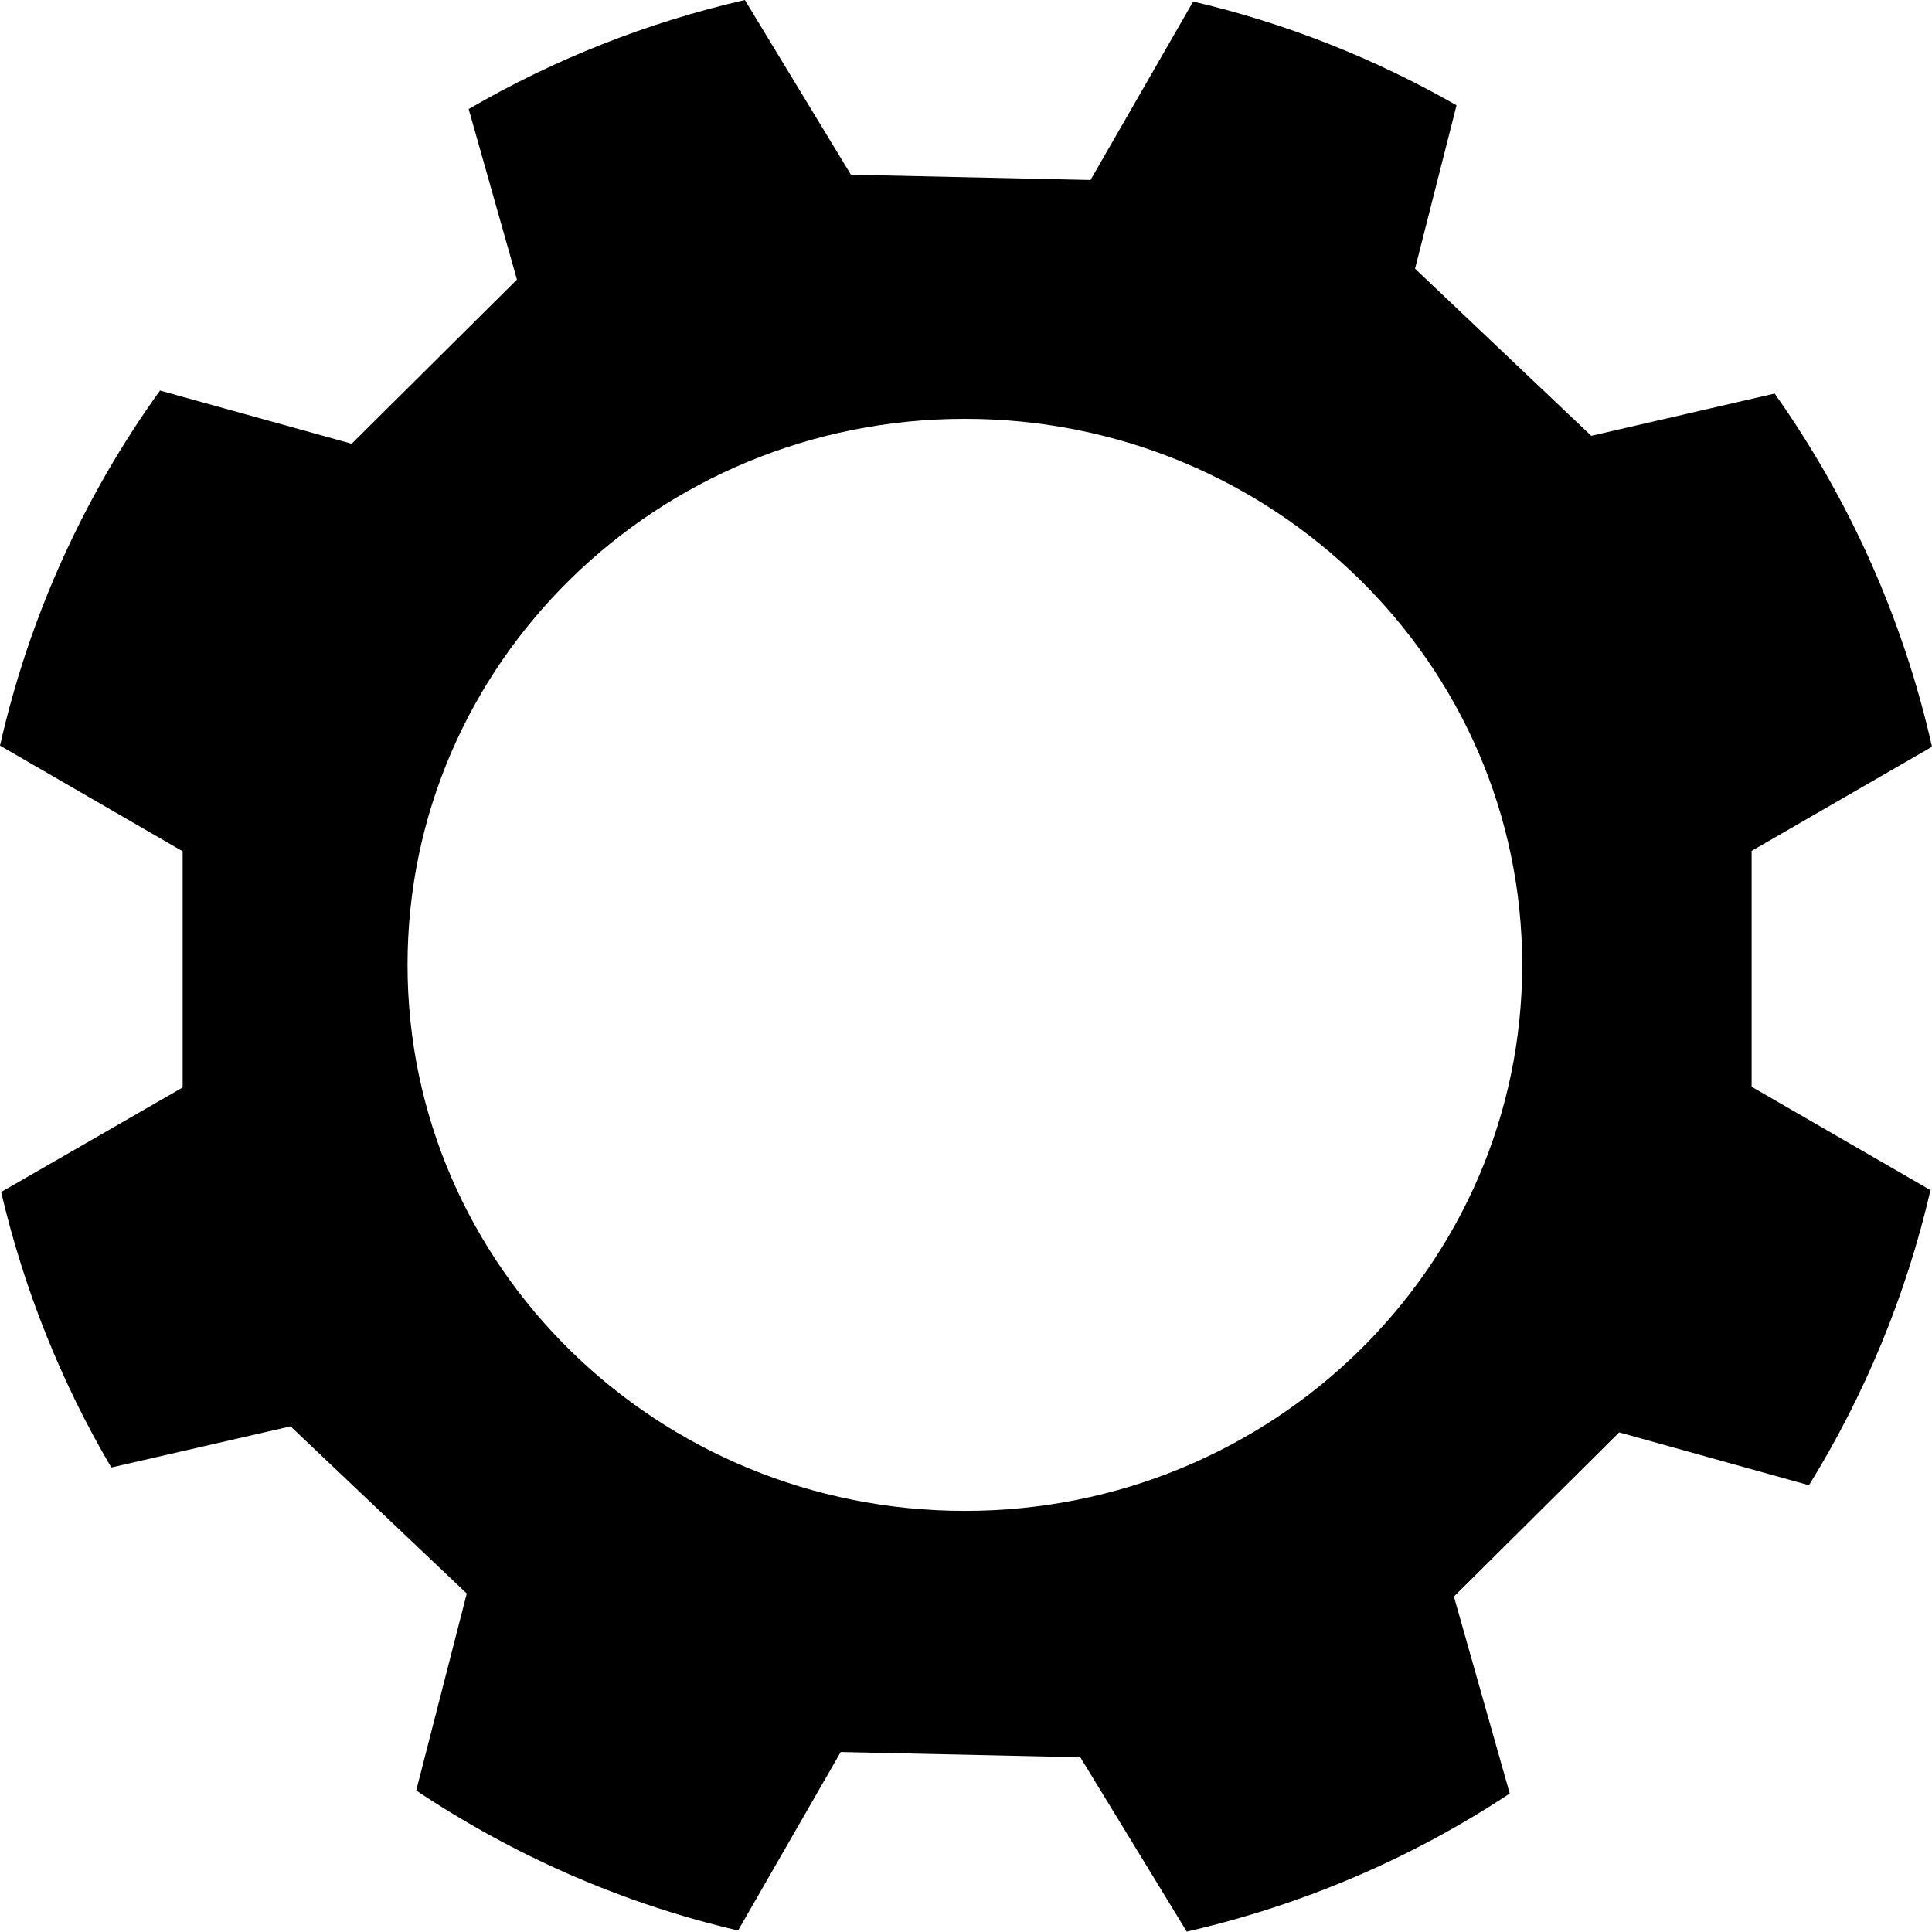 <?xml version="1.0" encoding="utf-8"?>
<!-- Generator: Adobe Illustrator 19.1.0, SVG Export Plug-In . SVG Version: 6.00 Build 0)  -->
<svg version="1.1" id="Layer_1" xmlns="http://www.w3.org/2000/svg" xmlns:xlink="http://www.w3.org/1999/xlink" x="0px" y="0px"
	 viewBox="0 0 512 512" style="enable-background:new 0 0 512 512;" xml:space="preserve">
<style type="text/css">
	.st0{display:none;}
</style>
<path class="st0" d="M496.1,435.7L374.9,332.6c-12.5-11.3-25.9-16.5-36.8-16c28.6-33.5,45.9-77,45.9-124.6C384,86,298,0,192,0
	C86,0,0,86,0,192s86,192,192,192c47.5,0,91.1-17.3,124.6-45.9c-0.5,10.8,4.7,24.2,16,36.8l103.1,121.3c17.7,19.6,46.5,21.3,64.1,3.7
	C517.4,482.2,515.8,453.4,496.1,435.7z M192,320c-70.7,0-128-57.3-128-128c0-70.7,57.3-128,128-128c70.7,0,128,57.3,128,128
	C320,262.7,262.7,320,192,320z"/>
<path class="st0" d="M466.9,305.1C440,258.6,456.2,199,503,171.9l-50.3-87.1C438.3,93.2,421.6,98,403.7,98
	c-53.8,0-97.4-43.9-97.4-98H205.8c0.1,16.7-4,33.6-13,49.1c-26.9,46.5-86.6,62.4-133.4,35.4L9,171.7c14.5,8.2,27,20.3,35.9,35.7
	c26.8,46.5,10.8,106-35.9,133.1l50.3,87.1c14.3-8.4,31-13.1,48.7-13.1c53.6,0,97.1,43.6,97.4,97.5h100.6c0-16.5,4.1-33.3,13-48.6
	c26.8-46.5,86.4-62.3,133.2-35.5l50.3-87.1C488.2,332.5,475.8,320.5,466.9,305.1L466.9,305.1z M256,359.7
	c-57.3,0-103.7-46.4-103.7-103.7S198.7,152.3,256,152.3S359.7,198.7,359.7,256S313.2,359.7,256,359.7z"/>
<g>
	<g>
		<path d="M464.2,225.5l47.8-27.6c-7.7-34.2-22.1-65.9-41.7-93.6l-48.6,11.2l-46.7-44.3L386,27.9c-21.5-12.3-45-21.7-69.8-27.5l0,0
			L289,47.7l-63.5-1.4L197.4,0c-26.1,6-50.7,15.8-73.2,28.9L137,74.1l-43.8,43.5l-50.8-14.1C22.4,131.3,7.8,163.1,0,197.6l48.4,28
			v62.6L0.3,315.9c6.1,26,16,50.6,29.2,73L77,378l46.7,44.3l-13.4,52.2c25.6,17.1,54.4,29.9,85.3,37.1l27.2-47.3l63.5,1.4l28.2,46.2
			c31-7.1,59.9-19.6,85.6-36.6l-14.8-52.2l43.8-43.5l50.3,14c14.7-23.8,25.7-50.1,32.2-78.2l-47.4-27.4V225.5z M255.7,400.4
			c-81.6,0-147.7-64.8-147.7-144.7s66.1-144.7,147.7-144.7s147.7,64.8,147.7,144.7S337.3,400.4,255.7,400.4z"/>
	</g>
</g>
</svg>
